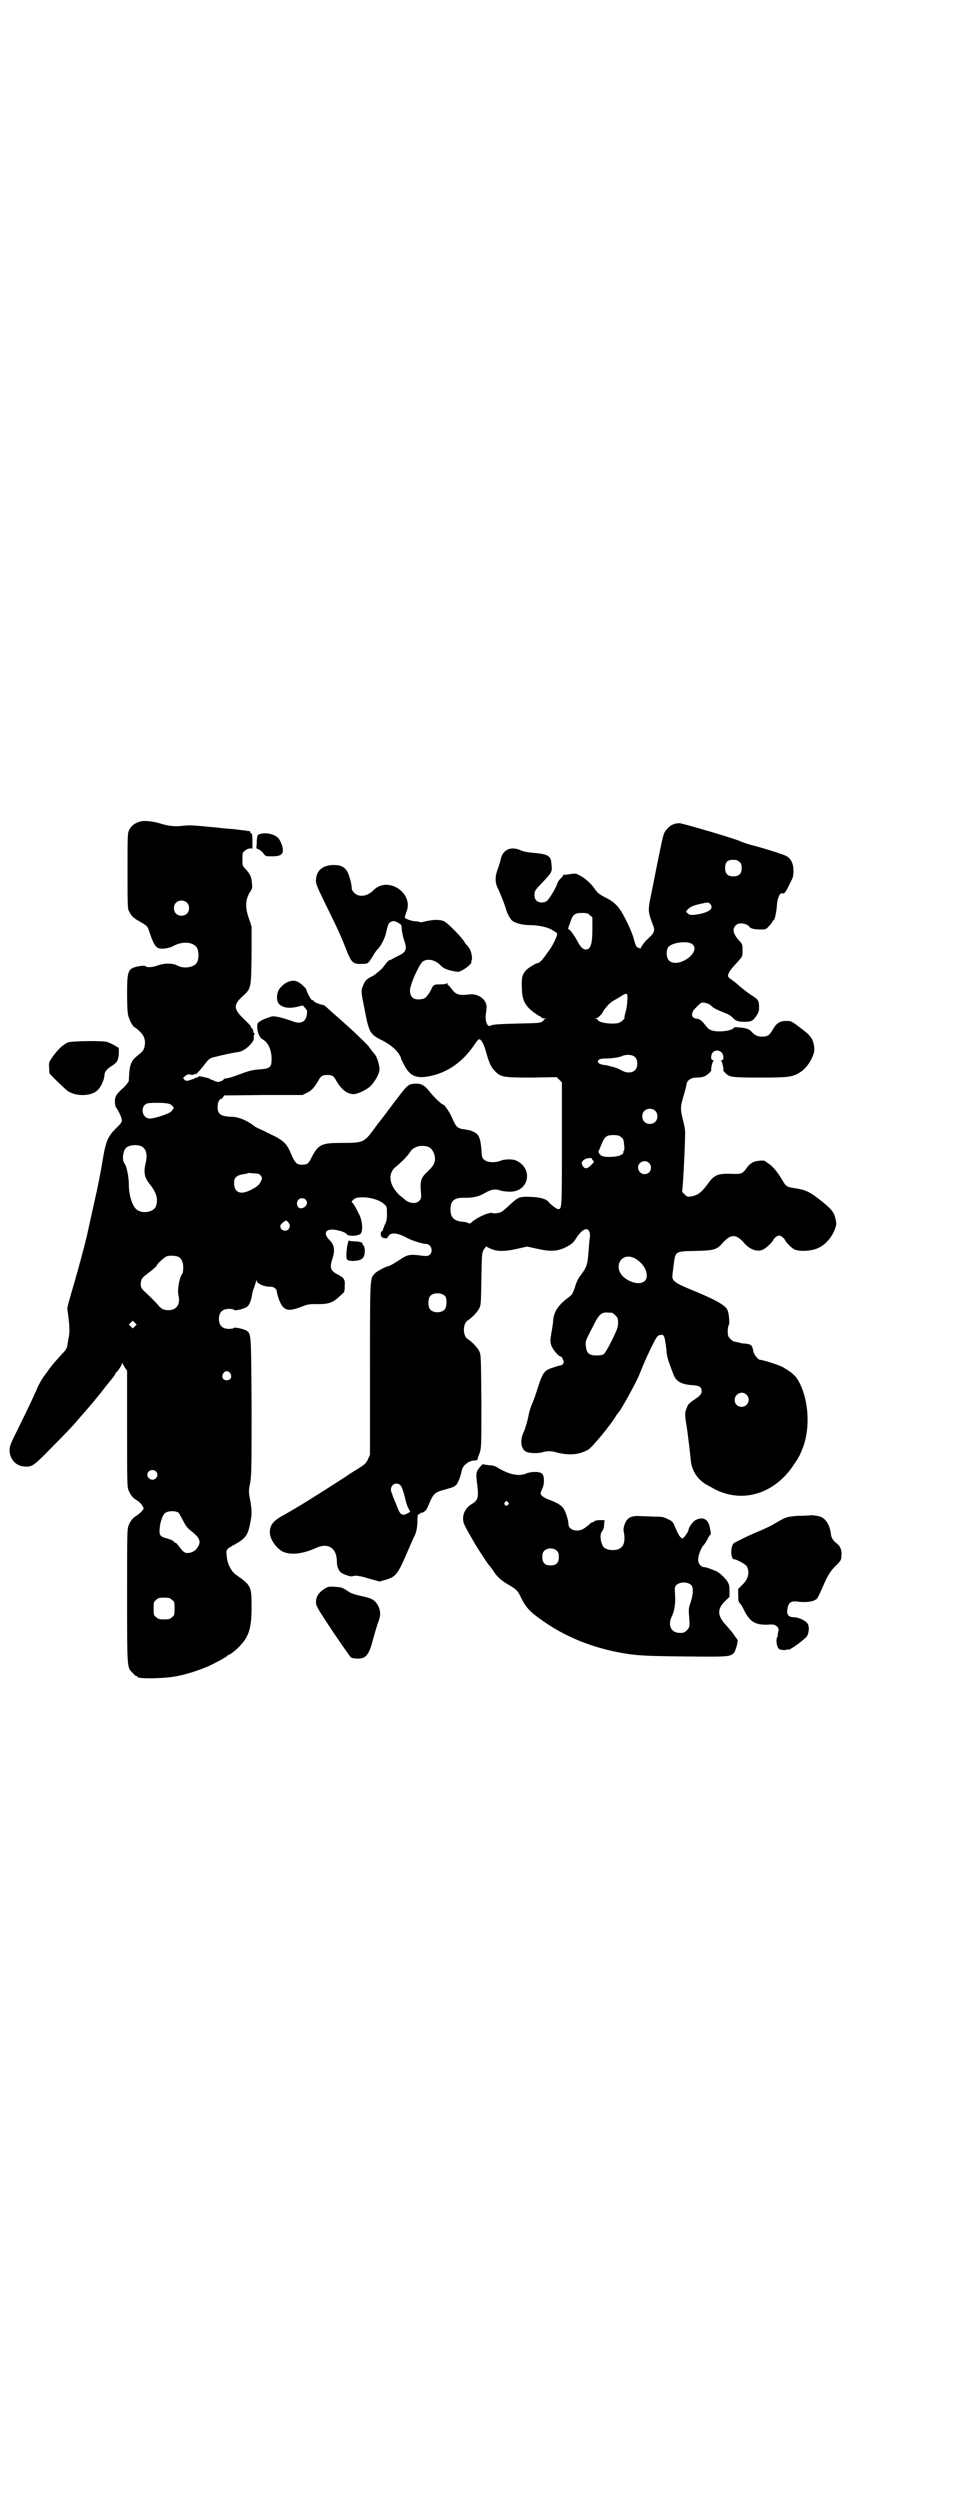 <?xml version="1.0" standalone="no"?>
<!DOCTYPE svg PUBLIC "-//W3C//DTD SVG 20010904//EN"
 "http://www.w3.org/TR/2001/REC-SVG-20010904/DTD/svg10.dtd">
<svg version="1.0" xmlns="http://www.w3.org/2000/svg"
 width="1112pt" height="2870pt" viewBox="0 0 1112 2870"
 preserveAspectRatio="xMidYMid meet">
<g transform="translate(0,2870) scale(0.5,-0.5)"
fill="#000000" stroke="none">
<path d="M319 3853 c-11 -4 -17 -9 -22 -18 -4 -8 -4 -11 -4 -95 0 -79 0 -88 4
-93 4 -9 10 -15 21 -21 21 -12 21 -12 26 -28 7 -21 12 -30 18 -34 8 -4 26 -2
38 5 21 11 46 8 53 -6 4 -8 4 -24 0 -32 -6 -12 -30 -16 -45 -8 -11 6 -29 6
-44 1 -13 -5 -27 -6 -30 -2 -1 1 -7 1 -13 0 -27 -5 -29 -8 -29 -64 0 -28 1
-46 3 -51 3 -11 11 -25 15 -26 2 -1 7 -5 11 -9 11 -10 14 -22 11 -35 -2 -9 -4
-11 -19 -23 -13 -11 -16 -22 -17 -55 0 -2 -5 -9 -11 -15 -18 -16 -21 -21 -21
-33 0 -6 1 -12 3 -14 7 -10 13 -24 13 -29 0 -4 -3 -9 -14 -19 -17 -17 -22 -28
-28 -60 -6 -34 -5 -32 -14 -76 -7 -32 -17 -77 -25 -113 -6 -25 -19 -73 -28
-104 -16 -55 -17 -58 -16 -64 5 -33 6 -53 2 -66 0 -2 -1 -7 -2 -13 -1 -8 -3
-12 -12 -21 -19 -21 -23 -25 -37 -45 -9 -11 -18 -27 -23 -40 -13 -29 -17 -37
-40 -84 -21 -42 -21 -43 -21 -55 2 -20 15 -34 35 -35 17 -1 20 1 62 44 22 22
45 46 52 54 7 8 18 21 26 30 8 9 24 28 36 43 11 15 24 30 27 34 3 4 6 9 6 10
0 1 1 2 2 2 3 2 12 16 12 19 0 3 1 3 1 1 1 -1 4 -6 6 -10 l5 -7 0 -134 c0
-126 0 -134 4 -142 5 -11 9 -16 19 -22 5 -3 10 -8 12 -12 4 -6 4 -7 -1 -12 -2
-3 -7 -7 -11 -10 -9 -5 -15 -12 -19 -22 -4 -8 -4 -16 -4 -164 0 -171 0 -163
13 -176 3 -4 7 -7 8 -7 2 0 3 -1 3 -2 0 -5 64 -4 92 2 29 6 64 18 86 30 16 8
27 15 28 16 0 1 1 2 2 2 3 0 18 11 27 21 21 22 27 41 27 90 0 47 -1 49 -35 73
-12 8 -21 26 -22 43 -2 16 -2 16 20 28 23 13 29 21 34 49 4 19 4 27 0 51 -4
20 -4 22 0 42 3 20 3 36 3 176 -1 162 -1 163 -10 171 -4 4 -30 10 -31 7 0 -1
-5 -2 -11 -2 -15 0 -23 8 -23 23 0 15 8 23 23 23 6 0 11 -1 11 -2 2 -4 28 3
32 8 5 5 8 14 10 25 0 4 2 11 4 16 2 5 4 12 5 15 1 5 2 5 2 2 0 -6 19 -14 31
-13 8 0 15 -5 15 -12 0 -2 2 -8 4 -15 10 -28 20 -32 53 -19 15 6 16 6 42 6 18
0 28 3 40 13 3 3 8 7 11 10 5 4 6 6 6 18 1 16 -1 19 -18 28 -15 8 -17 15 -10
36 6 18 4 32 -7 42 -14 14 -10 25 8 24 13 -1 29 -6 32 -11 4 -5 27 -4 32 2 5
7 4 29 -4 44 -7 15 -14 27 -17 28 -1 0 1 3 4 6 6 4 8 5 22 5 19 0 40 -7 49
-16 6 -5 6 -7 6 -22 0 -12 -1 -18 -5 -25 -2 -5 -4 -10 -4 -11 0 -1 -1 -3 -3
-4 -3 -1 -3 -10 0 -13 3 -3 13 -4 13 -2 0 1 2 3 4 6 7 7 21 5 43 -7 11 -6 35
-13 42 -13 11 0 17 -16 9 -24 -4 -4 -6 -4 -18 -3 -29 4 -34 3 -54 -11 -10 -6
-21 -13 -24 -13 -8 -2 -27 -12 -31 -17 -11 -12 -11 -4 -11 -218 l0 -198 -5
-11 c-4 -9 -8 -12 -24 -22 -10 -6 -24 -15 -31 -20 -62 -40 -105 -67 -141 -87
-23 -13 -29 -22 -29 -39 0 -14 14 -35 29 -43 18 -9 46 -6 77 8 28 13 48 0 48
-32 0 -9 3 -19 9 -24 4 -4 24 -11 27 -9 5 3 18 1 40 -6 l22 -6 14 4 c24 7 28
12 53 71 6 14 12 27 13 29 4 7 7 20 7 35 0 9 1 15 1 15 1 -1 3 0 5 2 2 2 3 3
3 2 0 -1 3 0 6 2 4 2 7 7 10 14 11 27 14 30 34 36 22 6 25 7 29 11 5 3 11 20
14 34 2 12 17 23 30 23 4 0 6 1 6 2 0 1 2 8 5 15 4 13 4 15 4 119 -1 105 -1
106 -5 115 -4 8 -16 21 -27 28 -11 8 -11 34 0 42 11 7 23 20 27 28 4 8 4 12 5
68 1 58 1 59 6 68 3 4 5 7 6 6 1 -1 6 -4 12 -6 14 -6 33 -5 59 1 l22 5 23 -5
c30 -7 46 -6 65 3 15 8 18 10 26 23 7 11 16 19 22 19 6 0 10 -9 8 -20 -1 -5
-2 -20 -3 -33 -2 -27 -4 -35 -18 -53 -5 -6 -10 -16 -13 -27 -5 -15 -7 -18 -14
-23 -23 -17 -34 -32 -36 -52 0 -5 -2 -18 -4 -29 -3 -17 -3 -22 -1 -28 2 -9 17
-27 21 -27 2 0 5 -3 6 -7 3 -6 3 -7 0 -11 -2 -2 -4 -3 -6 -3 -1 0 -9 -2 -17
-5 -19 -6 -23 -11 -34 -45 -5 -16 -10 -30 -11 -32 -7 -16 -9 -24 -12 -39 -2
-9 -6 -23 -9 -30 -11 -22 -7 -43 7 -48 11 -3 26 -3 36 0 11 3 20 3 33 -1 28
-7 51 -5 72 7 10 7 51 56 65 80 1 2 3 3 3 4 5 3 42 71 48 86 3 7 8 20 12 29 7
17 25 54 29 59 1 2 5 5 8 5 6 1 7 1 10 -7 1 -5 3 -17 4 -26 1 -17 3 -23 16
-57 6 -16 17 -23 41 -25 19 -1 24 -4 24 -14 0 -7 -4 -11 -19 -21 -9 -6 -13
-10 -15 -17 -5 -11 -5 -16 0 -45 3 -22 6 -46 9 -75 2 -24 15 -44 35 -56 4 -2
13 -7 20 -11 64 -33 137 -11 181 55 13 19 15 23 23 44 15 43 12 102 -8 143 -8
17 -17 25 -39 38 -9 5 -46 17 -53 17 -4 0 -14 12 -15 19 -3 15 -5 16 -16 18
-5 0 -12 1 -15 2 -9 2 -11 3 -14 3 -1 0 -5 3 -8 6 -5 5 -6 7 -6 18 0 6 1 12 2
13 3 2 1 29 -3 36 -5 11 -31 25 -88 48 -33 14 -40 19 -38 32 0 3 2 15 3 25 4
30 4 29 51 30 43 1 48 3 62 19 18 20 30 20 48 0 13 -16 31 -22 44 -16 8 4 22
17 24 23 1 2 4 5 7 7 5 3 7 3 12 0 3 -2 6 -5 7 -7 2 -6 15 -19 23 -23 11 -4
30 -4 47 1 19 6 35 22 44 43 5 13 5 14 3 25 -4 18 -9 24 -41 49 -18 14 -30 20
-53 23 -20 3 -20 4 -30 21 -13 20 -18 26 -28 34 -5 3 -9 6 -10 7 -2 3 -23 1
-29 -3 -4 -2 -10 -7 -13 -12 -10 -14 -13 -15 -36 -14 -28 1 -38 -2 -50 -18
-19 -26 -26 -31 -43 -34 -7 -1 -9 -1 -14 5 -4 3 -6 6 -6 6 2 2 8 125 7 139 0
4 -2 15 -5 26 -6 24 -6 30 1 53 3 10 6 22 7 26 0 11 10 18 24 18 6 0 14 1 18
3 5 2 15 11 15 13 -1 5 3 21 5 22 1 1 1 2 -1 2 -6 0 -5 13 0 18 9 9 24 2 24
-11 0 -5 -1 -7 -3 -7 -3 0 -3 -1 -2 -2 2 -1 6 -17 5 -22 0 -1 2 -3 5 -6 9 -9
13 -10 78 -10 69 0 77 1 96 14 15 10 30 36 30 51 -1 19 -6 29 -24 43 -30 23
-29 22 -41 22 -14 0 -22 -5 -30 -19 -8 -14 -12 -17 -25 -17 -10 0 -17 3 -24
11 -5 6 -13 9 -28 10 -10 1 -13 1 -14 -2 -2 -3 -17 -7 -31 -7 -16 0 -25 3 -30
10 -11 14 -15 18 -22 19 -12 1 -15 8 -9 19 4 5 17 18 19 18 8 1 19 -3 24 -9 3
-3 10 -7 30 -15 7 -2 14 -7 17 -10 7 -8 13 -10 28 -10 15 0 19 2 27 14 4 6 6
11 6 17 0 18 -1 20 -19 31 -9 6 -20 15 -26 20 -5 5 -13 11 -17 14 -5 3 -8 6
-9 8 -2 4 4 14 13 24 21 23 20 21 20 36 0 14 0 14 -10 25 -12 14 -14 25 -5 33
7 7 25 4 31 -4 2 -4 13 -6 25 -6 12 0 13 0 20 8 4 4 8 9 8 11 1 1 2 3 3 3 2 0
6 18 7 34 1 16 7 29 12 27 5 -2 8 2 17 21 8 15 9 18 9 31 0 17 -6 28 -17 34
-6 3 -45 16 -80 25 -11 3 -22 7 -24 8 -8 5 -134 42 -141 42 -11 0 -21 -4 -28
-13 -8 -8 -9 -12 -18 -56 -4 -20 -11 -54 -15 -75 -12 -58 -12 -55 -2 -84 8
-19 7 -22 -10 -38 -5 -4 -11 -12 -14 -17 -2 -4 -4 -7 -4 -5 0 1 -1 2 -3 2 -4
0 -7 5 -11 21 -2 8 -9 25 -15 37 -17 35 -26 45 -49 57 -14 7 -18 10 -24 18
-10 15 -24 27 -36 33 -9 5 -10 5 -23 3 -7 -1 -13 -2 -14 -1 -1 0 -1 0 -1 -2 0
-1 -3 -4 -6 -7 -3 -3 -7 -8 -8 -13 -3 -9 -18 -34 -23 -38 -2 -2 -7 -4 -12 -4
-11 0 -17 6 -17 17 0 10 1 11 22 33 18 19 19 21 17 38 -1 19 -7 23 -42 26 -12
1 -24 3 -29 6 -23 10 -42 1 -46 -23 -1 -4 -4 -14 -7 -22 -6 -17 -6 -30 2 -45
6 -13 17 -41 18 -47 2 -7 9 -21 14 -25 8 -6 24 -10 42 -10 16 0 35 -4 46 -9 3
-2 8 -5 10 -6 3 -1 5 -4 5 -6 0 -5 -12 -29 -17 -35 -1 -2 -6 -8 -10 -14 -7
-10 -14 -17 -17 -17 -4 0 -22 -11 -27 -16 -9 -10 -11 -17 -10 -40 0 -28 7 -42
27 -57 7 -5 14 -10 16 -10 1 0 2 -1 2 -2 0 -1 2 -2 6 -2 4 0 5 0 1 -2 -2 -1
-3 -2 -2 -2 1 0 0 -2 -3 -3 -4 -4 -12 -4 -58 -5 -40 -1 -54 -2 -59 -4 -4 -2
-6 -2 -8 0 -4 4 -6 15 -5 24 1 5 2 13 2 19 -1 17 -19 30 -39 28 -24 -3 -31 -1
-41 12 -4 5 -7 9 -8 9 -1 0 -2 2 -2 4 0 2 -1 2 -1 1 -1 -2 -6 -3 -15 -3 -15 0
-16 -1 -20 -9 -6 -13 -14 -23 -19 -24 -21 -5 -31 2 -31 19 0 14 22 62 30 67
12 7 28 3 40 -9 6 -7 16 -11 27 -13 5 -1 9 -2 11 -2 7 -3 36 18 33 23 -1 1 0
2 0 2 1 0 2 5 1 11 -1 10 -5 18 -11 25 -2 1 -4 4 -5 6 -6 11 -38 44 -48 49 -9
4 -23 4 -41 0 -7 -2 -14 -3 -15 -2 -1 1 -6 2 -12 2 -9 1 -22 6 -22 9 0 1 2 7
4 13 17 42 -42 82 -75 50 -14 -15 -34 -18 -45 -7 -4 4 -6 8 -6 12 0 9 -6 30
-10 37 -7 11 -15 15 -31 15 -25 0 -40 -12 -41 -34 -1 -8 2 -15 22 -56 23 -47
35 -71 49 -108 11 -27 15 -30 36 -29 13 0 13 1 25 20 3 6 8 12 9 13 7 6 17 25
20 38 5 22 6 23 12 26 5 2 7 2 15 -2 8 -5 9 -5 9 -16 1 -7 3 -17 5 -23 8 -23
6 -29 -16 -39 -6 -3 -11 -6 -12 -6 0 -1 -2 -2 -3 -2 -3 0 -6 -2 -14 -13 -3 -4
-7 -9 -9 -10 -1 -1 -4 -4 -6 -5 -2 -2 -7 -6 -10 -8 -15 -7 -19 -11 -23 -21 -6
-14 -6 -13 3 -58 10 -52 12 -56 41 -70 19 -10 33 -22 40 -35 2 -3 3 -6 2 -6 0
0 3 -6 7 -14 13 -26 28 -33 58 -27 42 8 77 33 103 71 5 8 10 14 12 14 5 0 11
-12 16 -30 7 -26 12 -35 21 -44 13 -13 19 -14 84 -14 l57 1 6 -6 6 -6 0 -143
c0 -149 0 -148 -9 -148 -3 0 -19 12 -22 17 -5 6 -18 10 -38 11 -31 1 -30 1
-56 -23 -11 -10 -15 -13 -23 -14 -5 -1 -10 -1 -11 0 -6 3 -32 -8 -46 -19 -5
-5 -7 -6 -10 -4 -2 1 -8 3 -14 3 -19 2 -27 10 -27 28 0 21 9 28 34 27 20 0 31
3 45 11 14 8 23 10 35 6 6 -2 16 -3 23 -3 44 0 54 54 13 72 -8 3 -26 3 -35 -1
-12 -5 -31 -4 -37 2 -5 4 -6 6 -7 24 -2 26 -6 35 -17 40 -8 4 -9 4 -21 6 -17
2 -20 5 -29 26 -6 14 -18 31 -21 31 -3 0 -22 18 -32 31 -11 14 -19 18 -34 17
-16 -2 -14 0 -60 -61 -8 -11 -15 -20 -16 -21 -1 -1 -6 -8 -13 -17 -26 -36 -27
-37 -76 -37 -49 0 -55 -3 -71 -33 -7 -15 -10 -17 -23 -17 -11 0 -15 4 -23 22
-10 24 -15 30 -36 42 -11 5 -26 13 -33 16 -7 3 -15 7 -16 8 -16 13 -37 22 -53
22 -13 0 -25 3 -28 8 -6 6 -5 24 0 30 2 3 4 4 4 3 0 -1 2 1 4 3 l3 5 90 1 90
0 10 5 c11 5 16 11 26 27 6 12 10 14 21 14 11 0 15 -2 21 -14 13 -21 25 -30
40 -30 9 0 31 11 39 19 11 12 20 29 20 38 0 9 -6 29 -10 33 -1 2 -5 6 -8 10
-3 4 -6 8 -6 8 0 2 -19 20 -40 40 -9 8 -32 29 -43 38 -4 4 -10 9 -13 12 -3 3
-6 5 -7 6 -11 2 -22 7 -24 9 0 2 -2 3 -4 3 -2 0 -12 17 -13 24 -1 3 -13 15
-20 18 -12 6 -29 0 -41 -15 -8 -10 -9 -30 -1 -37 9 -8 23 -10 43 -5 10 3 12 3
13 0 1 -1 4 -4 5 -6 3 -2 3 -5 2 -12 -2 -17 -14 -23 -32 -16 -28 10 -43 13
-50 11 -17 -6 -20 -7 -26 -11 -6 -4 -6 -5 -6 -15 1 -12 6 -23 12 -26 13 -7 21
-24 21 -45 0 -19 -3 -22 -25 -24 -19 -1 -29 -4 -55 -14 -11 -4 -22 -7 -25 -7
-3 0 -5 -1 -5 -2 0 -2 -9 -6 -13 -6 -1 0 -5 1 -8 2 -3 2 -6 3 -7 3 -1 0 -3 1
-5 3 -3 1 -8 2 -12 3 -5 1 -9 2 -10 2 -2 0 -3 0 -3 -1 0 -1 -2 -2 -4 -2 -2 0
-4 -1 -5 -2 -1 -1 -6 -2 -11 -4 -7 -2 -9 -2 -12 1 -4 4 -4 4 1 8 4 4 7 5 12 4
4 -1 8 -1 10 1 3 3 4 3 2 0 -4 -7 12 10 21 22 8 11 12 14 18 16 28 7 42 10 61
13 14 2 37 24 34 33 0 2 0 5 1 7 2 2 1 3 0 3 -1 0 -2 2 -2 4 0 2 -1 5 -3 7 -2
1 -3 4 -3 5 0 1 -6 7 -13 14 -27 25 -28 35 -4 56 18 17 18 17 19 93 l0 66 -6
18 c-10 27 -8 47 5 65 2 4 3 8 2 14 -1 17 -4 23 -15 35 -7 7 -7 8 -7 22 0 14
0 16 6 20 3 3 8 5 11 5 l6 0 0 17 c0 13 -1 17 -3 18 -2 1 -3 2 -2 3 0 1 0 1
-2 2 -1 0 -5 0 -8 1 -9 1 -23 3 -35 4 -6 0 -30 3 -52 5 -33 3 -44 4 -58 2 -18
-2 -32 -1 -54 6 -18 5 -37 7 -47 3z m1380 -92 c4 -3 5 -6 5 -14 0 -13 -6 -19
-19 -19 -13 0 -19 6 -19 19 0 13 5 19 18 19 7 0 11 -1 15 -5z m-1270 -93 c7
-6 7 -19 1 -25 -6 -7 -19 -7 -25 -1 -7 6 -7 19 -1 25 6 7 19 7 25 1z m1204 -5
c7 -10 -6 -19 -35 -23 -12 -1 -13 -1 -18 3 l-4 4 4 5 c6 6 12 9 30 13 18 4 18
4 23 -2z m-278 -24 l6 -5 0 -28 c0 -33 -4 -45 -14 -46 -8 0 -13 5 -22 22 -4 8
-11 17 -14 21 l-6 5 5 14 c6 19 11 22 27 22 11 0 14 -1 18 -5z m237 -68 c17
-18 -31 -53 -53 -38 -9 6 -10 29 -1 35 13 10 47 12 54 3z m-151 -131 c0 -7 -2
-18 -4 -25 -2 -6 -3 -12 -2 -13 0 0 -2 -3 -6 -6 -7 -5 -9 -6 -23 -6 -15 0 -32
4 -32 8 0 1 -2 2 -4 3 -5 0 -5 0 -1 1 4 0 13 8 17 16 1 3 4 6 5 7 8 11 14 15
21 19 4 2 12 7 17 10 12 8 14 6 12 -14z m18 -127 c7 -7 7 -23 0 -30 -7 -7 -20
-7 -32 0 -7 4 -15 7 -29 10 -2 1 -7 2 -11 2 -11 2 -16 6 -12 11 2 3 8 4 25 4
13 1 24 3 28 5 11 5 25 4 31 -2z m-1063 -112 c4 -4 4 -5 1 -8 -1 -2 -3 -4 -3
-4 -2 -5 -38 -17 -50 -17 -19 0 -23 31 -4 35 3 1 16 1 28 1 20 -1 23 -2 28 -7z
m1109 -11 c7 -6 7 -19 1 -25 -6 -7 -19 -7 -25 -1 -7 6 -7 19 -1 25 6 7 19 7
25 1z m-78 -61 c5 -3 6 -6 7 -18 1 -7 0 -13 0 -13 -1 0 -2 -1 -2 -1 1 -4 0 -6
-6 -9 -6 -4 -34 -6 -43 -2 -5 2 -10 10 -7 13 1 1 3 7 6 14 7 17 11 21 27 21
10 0 14 -1 18 -5z m-1100 -22 c9 -6 12 -18 8 -36 -6 -23 -3 -35 10 -51 15 -19
19 -34 13 -50 -5 -12 -27 -17 -41 -9 -12 6 -21 33 -21 60 0 16 -5 42 -10 48
-6 7 -4 29 4 36 8 7 28 8 37 2z m657 0 c7 -3 11 -9 14 -18 4 -15 0 -24 -15
-38 -16 -15 -18 -22 -16 -46 1 -16 1 -17 -4 -22 -7 -8 -24 -6 -34 4 -1 1 -6 5
-10 8 -25 23 -29 50 -10 66 13 10 27 25 31 31 6 9 7 10 15 14 8 4 20 4 29 1z
m376 -27 c0 -1 1 -3 3 -5 2 -2 2 -3 -2 -7 -11 -12 -17 -13 -22 -5 -4 6 -3 11
4 15 6 4 17 4 17 2z m131 -10 c6 -6 6 -15 1 -21 -10 -10 -26 -3 -26 11 0 12
16 19 25 10z m-893 -28 c5 -6 5 -7 1 -15 -4 -8 -9 -12 -23 -19 -25 -13 -40 -5
-38 20 1 10 8 15 27 17 3 1 6 2 6 2 1 0 6 0 12 -1 9 0 13 -1 15 -4z m104 -56
c7 -7 2 -18 -9 -20 -9 -2 -15 12 -7 20 4 4 12 4 16 0z m-40 -52 c5 -6 5 -10 1
-16 -6 -7 -19 -3 -19 7 0 4 8 11 14 13 0 0 2 -2 4 -4z m-251 -80 c6 -4 10 -12
10 -24 0 -7 -1 -13 -2 -14 -7 -9 -12 -37 -9 -50 5 -20 -4 -34 -23 -34 -11 0
-17 3 -24 12 -4 5 -18 19 -32 32 -7 6 -9 12 -7 22 1 7 5 11 23 24 7 6 13 11
13 12 0 4 18 20 24 22 8 2 21 1 27 -2z m1051 -5 c15 -10 24 -24 24 -38 0 -19
-24 -23 -48 -7 -34 23 -11 67 24 45z m-439 -85 c4 -6 4 -24 -1 -30 -7 -9 -27
-9 -34 0 -5 6 -5 24 0 30 7 9 27 9 35 0z m383 -38 c1 0 5 -3 8 -6 5 -5 6 -7 6
-17 0 -10 -2 -15 -14 -40 -8 -16 -16 -30 -19 -32 -2 -2 -9 -3 -16 -3 -18 0
-23 5 -25 21 -1 13 -2 10 18 49 9 18 14 24 20 27 5 2 8 2 22 1z m-1096 -31
l-5 -5 -4 4 -5 5 4 4 5 5 4 -4 5 -5 -4 -4z m219 -108 c5 -8 1 -16 -8 -16 -9 0
-13 8 -8 16 2 3 5 5 8 5 3 0 6 -2 8 -5z m1186 -49 c11 -10 3 -28 -11 -28 -9 0
-16 6 -16 16 0 14 17 22 27 12z m-1357 -176 c5 -5 5 -11 0 -16 -10 -10 -27 5
-16 16 4 4 12 4 16 0z m561 -31 c4 -3 8 -15 13 -36 2 -9 6 -18 8 -21 3 -5 3
-5 -3 -8 -14 -8 -18 -4 -27 21 -4 9 -8 19 -9 23 -4 8 -4 14 1 20 4 5 13 5 17
1z m-508 -65 c1 -2 6 -10 10 -18 5 -10 10 -17 17 -22 22 -17 25 -26 15 -40 -6
-10 -24 -15 -30 -9 -2 1 -4 3 -4 3 -1 1 -4 5 -8 10 -3 4 -6 8 -8 8 -2 0 -3 1
-3 2 0 2 -11 7 -20 9 -12 3 -15 8 -13 23 1 14 7 30 12 34 7 6 27 6 32 0z m-16
-199 c6 -4 6 -6 6 -20 0 -14 0 -16 -6 -20 -4 -4 -7 -5 -18 -5 -11 0 -14 1 -18
5 -6 4 -6 6 -6 20 0 14 0 16 6 20 4 4 7 5 18 5 11 0 14 -1 18 -5z"/>
<path d="M601 3826 c-10 -2 -10 -3 -11 -17 0 -8 -1 -14 -1 -15 -1 -1 2 -3 5
-4 3 -1 8 -5 11 -9 5 -7 5 -7 21 -7 23 0 28 7 21 28 -2 5 -5 11 -7 13 -7 9
-27 14 -39 11z"/>
<path d="M157 3347 c-11 -4 -26 -18 -38 -36 -7 -10 -7 -12 -6 -23 0 -7 1 -13
1 -13 8 -9 36 -36 42 -40 19 -13 54 -12 68 2 8 7 16 25 16 35 0 7 6 14 17 21
12 7 15 13 16 28 l0 13 -10 6 c-5 3 -14 7 -18 8 -12 3 -76 2 -88 -1z"/>
<path d="M798 2881 c-3 -18 -3 -33 0 -33 1 0 2 -1 1 -1 0 -1 6 -2 13 -2 21 1
27 7 26 27 -1 5 -2 9 -3 9 -2 1 -3 2 -2 3 2 3 -7 6 -19 6 -7 0 -12 1 -12 2 -1
2 -2 -4 -4 -11z"/>
<path d="M1103 2372 c-9 -9 -10 -16 -7 -37 4 -32 3 -39 -12 -48 -13 -8 -20
-20 -20 -33 0 -11 1 -13 27 -58 7 -12 31 -49 33 -50 1 -1 5 -6 9 -12 9 -14 18
-23 40 -35 15 -10 16 -10 25 -29 12 -23 21 -32 53 -54 48 -33 101 -55 162 -68
45 -9 61 -10 159 -11 100 -1 105 -1 114 8 4 4 11 29 8 31 -1 1 -4 5 -8 11 -3
5 -12 15 -18 22 -20 21 -21 37 -2 55 l10 10 0 14 c0 13 -1 15 -6 23 -9 11 -18
19 -25 22 -12 5 -23 9 -27 9 -7 0 -14 8 -14 17 0 10 7 28 13 34 2 2 6 8 9 14
2 5 5 9 6 9 1 0 1 2 1 4 0 1 -1 7 -2 12 -3 20 -16 27 -33 18 -6 -3 -16 -17
-16 -22 0 -4 -11 -20 -14 -20 -4 0 -10 9 -16 24 -6 14 -6 15 -19 21 -8 4 -13
5 -26 5 -9 0 -24 1 -33 1 -24 2 -33 -3 -39 -19 -3 -9 -3 -13 -1 -22 2 -13 0
-25 -6 -30 -8 -9 -31 -9 -40 -1 -8 7 -11 31 -5 37 3 4 5 8 5 16 l1 10 -10 0
c-7 0 -12 -1 -14 -3 -1 -2 -3 -2 -3 -2 -1 1 -4 -1 -7 -4 -3 -3 -9 -7 -13 -10
-15 -10 -36 -4 -36 10 0 9 -7 31 -13 38 -5 6 -15 12 -32 18 -11 4 -19 10 -19
14 0 2 2 7 4 11 5 11 5 28 0 34 -5 6 -25 6 -37 1 -17 -7 -38 -3 -65 13 -6 4
-12 6 -21 6 -7 1 -12 2 -13 2 -1 1 -4 -2 -7 -6z m64 -81 c3 -3 3 -3 0 -6 -4
-5 -11 1 -7 6 4 4 4 4 7 0z m113 -112 c3 -3 4 -7 4 -14 0 -13 -6 -19 -19 -19
-13 0 -19 6 -19 19 0 7 1 11 4 14 7 8 23 8 30 0z m309 -79 c4 -6 4 -19 -2 -38
-5 -14 -5 -18 -4 -30 2 -25 2 -28 -5 -35 -5 -5 -7 -6 -16 -6 -20 0 -29 18 -18
39 6 13 8 29 7 48 -1 15 -1 18 2 22 8 9 28 9 36 0z"/>
<path d="M1862 2261 c-1 0 -10 -1 -22 -1 -12 0 -25 -2 -30 -3 -10 -3 -13 -5
-39 -20 -8 -4 -19 -9 -26 -12 -18 -7 -53 -24 -59 -28 -8 -7 -8 -37 1 -37 5 0
25 -11 28 -15 8 -13 5 -30 -9 -43 l-10 -10 0 -14 c0 -11 1 -16 3 -18 4 -4 7
-9 12 -20 13 -24 25 -31 53 -30 14 1 16 0 21 -4 3 -3 4 -6 4 -9 -1 -2 -2 -6
-2 -10 0 -3 -1 -6 -2 -7 -2 -4 -1 -16 2 -22 2 -4 5 -6 11 -6 4 -1 9 0 10 1 1
1 2 1 2 0 0 -5 30 16 43 29 6 8 7 24 2 31 -4 6 -20 14 -31 14 -12 0 -17 6 -15
18 2 15 8 20 22 18 23 -3 41 0 47 8 2 3 7 14 12 25 11 26 18 38 32 51 9 9 11
12 11 19 2 13 -2 24 -10 30 -9 7 -13 13 -14 22 -2 19 -11 34 -22 39 -7 3 -24
5 -25 4z"/>
<path d="M748 2094 c-16 -10 -22 -19 -22 -33 0 -8 3 -13 38 -66 21 -31 40 -58
42 -60 3 -2 9 -3 16 -3 19 0 26 9 35 44 3 11 8 28 11 37 7 17 7 27 1 40 -8 14
-13 17 -40 23 -14 3 -23 6 -30 11 -13 9 -16 9 -31 10 -10 1 -14 0 -20 -3z"/>
</g>
</svg>
